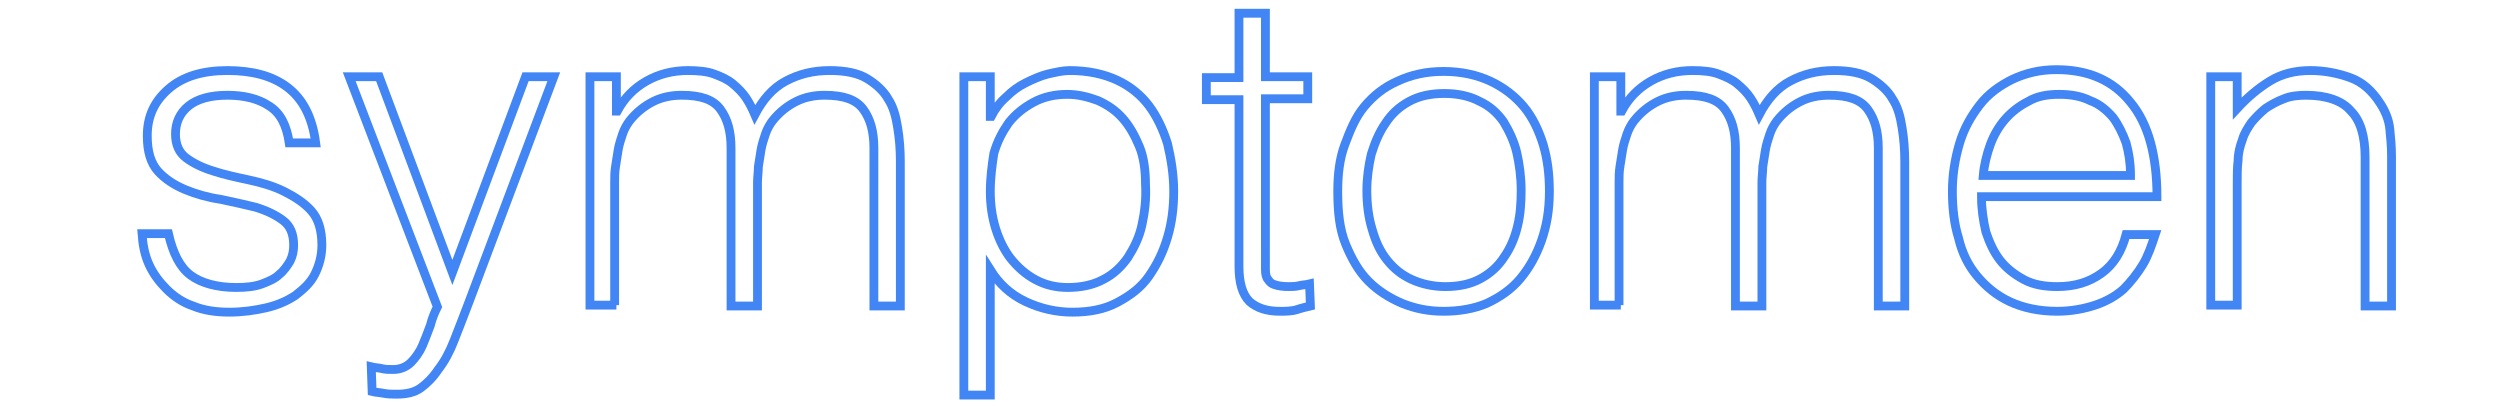 <?xml version="1.0" encoding="utf-8"?>
<!-- Generator: Adobe Illustrator 22.1.0, SVG Export Plug-In . SVG Version: 6.00 Build 0)  -->
<svg version="1.1" id="Laag_1" xmlns="http://www.w3.org/2000/svg" xmlns:xlink="http://www.w3.org/1999/xlink" x="0px" y="0px" width="283.5" height="46"
	 viewBox="0 0 283.5 46" style="enable-background:new 0 0 283.5 46;" xml:space="preserve">
<style type="text/css">
	.st0{fill:none;stroke:#4285F4;}
</style>
<g>
	<path class="st0" d="M19.1,26.5c0.5,2.2,1.3,3.8,2.5,4.7s3,1.4,5.2,1.4c1.1,0,2.1-0.1,2.9-0.4c0.8-0.3,1.5-0.6,2-1.1
		c0.5-0.4,0.9-1,1.2-1.5c0.3-0.6,0.4-1.2,0.4-1.8c0-1.3-0.4-2.2-1.2-2.8s-1.8-1.1-3.1-1.5c-1.2-0.3-2.6-0.6-4-0.9
		c-1.4-0.2-2.8-0.6-4-1.1s-2.3-1.2-3.1-2.1c-0.8-0.9-1.2-2.2-1.2-4c0-2.2,0.8-3.9,2.4-5.3C20.7,8.7,22.9,8,25.8,8
		c2.8,0,5.1,0.6,6.8,1.9c1.7,1.3,2.8,3.3,3.2,6.3h-3c-0.3-2-1-3.4-2.3-4.2c-1.2-0.8-2.8-1.2-4.7-1.2c-1.9,0-3.4,0.4-4.4,1.2
		s-1.5,1.9-1.5,3.2c0,1.2,0.4,2.1,1.2,2.7c0.8,0.6,1.8,1.1,3.1,1.5c1.2,0.4,2.6,0.7,4,1s2.8,0.7,4,1.3s2.3,1.3,3.1,2.2
		s1.2,2.2,1.2,3.9c0,1.2-0.3,2.3-0.8,3.3s-1.3,1.7-2.2,2.4c-0.9,0.6-2,1.1-3.3,1.4s-2.7,0.5-4.2,0.5s-2.9-0.2-4.1-0.7
		c-1.2-0.4-2.2-1.1-3-1.9c-0.8-0.8-1.5-1.7-2-2.8s-0.7-2.2-0.8-3.5L19.1,26.5L19.1,26.5z"/>
	<path class="st0" d="M42.1,41.6c0.4,0.1,0.8,0.1,1.2,0.2c0.4,0.1,0.8,0.1,1.3,0.1c0.8,0,1.5-0.3,2-0.8s1-1.2,1.3-1.9
		s0.6-1.5,0.9-2.3c0.2-0.8,0.5-1.5,0.8-2.1l-10-26.1H43l8.3,22.2l8.3-22.2h3.2l-9.6,25.5c-0.6,1.6-1.2,3.1-1.7,4.4
		c-0.5,1.3-1.1,2.4-1.8,3.3c-0.6,0.9-1.3,1.6-2,2.1s-1.6,0.7-2.7,0.7c-0.5,0-1,0-1.5-0.1s-0.9-0.1-1.3-0.2L42.1,41.6L42.1,41.6z"/>
	<path class="st0" d="M69.9,34.6h-3V8.7h3v3.9H70c0.8-1.5,1.9-2.6,3.3-3.4S76.3,8,78,8c1.2,0,2.2,0.1,3,0.4c0.8,0.3,1.5,0.6,2.1,1.1
		s1.1,1,1.5,1.6s0.7,1.2,1,1.9c0.9-1.7,2-3,3.5-3.8s3.1-1.2,5-1.2c1.8,0,3.2,0.3,4.2,0.9c1,0.6,1.9,1.4,2.4,2.3
		c0.6,0.9,0.9,2,1.1,3.3c0.2,1.2,0.3,2.5,0.3,3.8v16.4h-3V16.8c0-1.9-0.4-3.3-1.2-4.4c-0.8-1.1-2.2-1.6-4.4-1.6
		c-1.1,0-2.2,0.2-3.2,0.7s-1.9,1.2-2.7,2.2c-0.3,0.4-0.6,0.9-0.8,1.5c-0.2,0.6-0.4,1.2-0.5,1.8s-0.2,1.3-0.3,1.9
		c0,0.6-0.1,1.2-0.1,1.8v14h-3V16.8c0-1.9-0.4-3.3-1.2-4.4c-0.8-1.1-2.2-1.6-4.4-1.6c-1.1,0-2.2,0.2-3.2,0.7s-1.9,1.2-2.7,2.2
		c-0.3,0.4-0.6,0.9-0.8,1.5c-0.2,0.6-0.4,1.2-0.5,1.8s-0.2,1.3-0.3,1.9c-0.1,0.6-0.1,1.2-0.1,1.8v13.9H69.9z"/>
	<path class="st0" d="M112.3,44.8h-3V8.7h3v4.5h0.1c0.4-0.8,1-1.6,1.7-2.2c0.7-0.7,1.4-1.2,2.2-1.6c0.8-0.4,1.7-0.8,2.5-1
		c0.9-0.2,1.7-0.4,2.5-0.4c2.1,0,3.9,0.4,5.4,1.1c1.5,0.7,2.7,1.7,3.6,2.9c0.9,1.2,1.6,2.7,2.1,4.3c0.4,1.7,0.7,3.5,0.7,5.4
		c0,1.8-0.2,3.5-0.7,5.2s-1.2,3.1-2.1,4.4s-2.1,2.2-3.6,3s-3.2,1.1-5.1,1.1c-1.8,0-3.6-0.4-5.3-1.2c-1.7-0.8-3-2-4-3.6V44.8z
		 M112.3,21.7c0,1.5,0.2,2.9,0.6,4.2s1,2.5,1.7,3.4c0.8,1,1.7,1.8,2.8,2.4c1.1,0.6,2.3,0.9,3.7,0.9c1.5,0,2.9-0.3,4-0.9
		c1.2-0.6,2.1-1.5,2.8-2.5c0.7-1.1,1.3-2.3,1.6-3.7s0.5-2.9,0.4-4.6c0-1.6-0.2-3.1-0.7-4.3s-1.1-2.3-1.9-3.2c-0.8-0.9-1.7-1.5-2.8-2
		c-1.1-0.4-2.2-0.7-3.5-0.7c-1.4,0-2.7,0.3-3.8,0.9c-1.1,0.6-2,1.3-2.8,2.3c-0.7,1-1.3,2.1-1.7,3.5
		C112.5,18.7,112.3,20.2,112.3,21.7z"/>
	<path class="st0" d="M148.6,34.7c-0.4,0.1-0.9,0.2-1.5,0.4s-1.3,0.2-2,0.2c-1.5,0-2.6-0.4-3.4-1.1c-0.8-0.8-1.2-2.1-1.2-4V11.3
		h-3.7V8.8h3.7V1.5h3v7.2h4.8v2.5h-4.8V29c0,0.6,0,1.2,0,1.6c0,0.5,0.1,0.9,0.3,1.1c0.2,0.3,0.4,0.5,0.8,0.6
		c0.3,0.1,0.8,0.2,1.5,0.2c0.4,0,0.8,0,1.2-0.1s0.8-0.1,1.2-0.2L148.6,34.7L148.6,34.7z"/>
	<path class="st0" d="M163.7,35.3c-1.7,0-3.2-0.3-4.7-0.9c-1.4-0.6-2.7-1.4-3.8-2.5s-1.9-2.5-2.6-4.2s-0.9-3.7-0.9-6
		c0-1.9,0.2-3.7,0.8-5.3s1.2-3.1,2.2-4.3s2.2-2.2,3.8-2.9c1.5-0.7,3.2-1.1,5.2-1.1s3.8,0.4,5.3,1.1c1.5,0.7,2.8,1.7,3.8,2.9
		s1.7,2.7,2.2,4.3c0.5,1.7,0.7,3.4,0.7,5.3c0,2.1-0.3,3.9-0.9,5.6c-0.6,1.7-1.4,3.1-2.4,4.3s-2.3,2.1-3.8,2.8
		C167.2,35,165.5,35.3,163.7,35.3z M172.5,21.6c0-1.5-0.2-3-0.5-4.3s-0.9-2.5-1.5-3.5c-0.7-1-1.6-1.8-2.7-2.3
		c-1.1-0.6-2.5-0.9-4-0.9c-1.6,0-2.9,0.3-4,0.9c-1.1,0.6-2,1.4-2.7,2.5c-0.7,1-1.2,2.2-1.6,3.5c-0.3,1.3-0.5,2.7-0.5,4.1
		c0,1.6,0.2,3.1,0.6,4.4c0.4,1.4,0.9,2.5,1.7,3.5s1.7,1.7,2.8,2.2s2.4,0.8,3.8,0.8c1.6,0,2.9-0.3,4-0.9c1.1-0.6,2-1.4,2.7-2.5
		c0.7-1,1.2-2.2,1.5-3.5C172.4,24.4,172.5,23,172.5,21.6z"/>
	<path class="st0" d="M183.8,34.6h-3V8.7h3v3.9h0.1c0.8-1.5,1.9-2.6,3.3-3.4s3-1.2,4.7-1.2c1.2,0,2.2,0.1,3,0.4
		c0.8,0.3,1.5,0.6,2.1,1.1s1.1,1,1.5,1.6s0.7,1.2,1,1.9c0.9-1.7,2-3,3.5-3.8s3.1-1.2,5-1.2c1.8,0,3.2,0.3,4.2,0.9
		c1,0.6,1.9,1.4,2.4,2.3c0.6,0.9,0.9,2,1.1,3.3c0.2,1.2,0.3,2.5,0.3,3.8v16.4h-3V16.8c0-1.9-0.4-3.3-1.2-4.4
		c-0.8-1.1-2.2-1.6-4.4-1.6c-1.1,0-2.2,0.2-3.2,0.7s-1.9,1.2-2.7,2.2c-0.3,0.4-0.6,0.9-0.8,1.5s-0.4,1.2-0.5,1.8s-0.2,1.3-0.3,1.9
		c0,0.6-0.1,1.2-0.1,1.8v14h-3V16.8c0-1.9-0.4-3.3-1.2-4.4c-0.8-1.1-2.2-1.6-4.4-1.6c-1.1,0-2.2,0.2-3.2,0.7s-1.9,1.2-2.7,2.2
		c-0.3,0.4-0.6,0.9-0.8,1.5s-0.4,1.2-0.5,1.8s-0.2,1.3-0.3,1.9c-0.1,0.6-0.1,1.2-0.1,1.8v13.9H183.8z"/>
	<path class="st0" d="M224.7,22.3c0,1.4,0.2,2.7,0.5,4c0.4,1.2,0.9,2.3,1.6,3.2c0.7,0.9,1.6,1.6,2.7,2.2c1.1,0.6,2.4,0.8,3.8,0.8
		c2,0,3.6-0.5,5-1.5s2.3-2.5,2.8-4.4h3.3c-0.4,1.2-0.8,2.4-1.4,3.4c-0.6,1-1.4,2-2.2,2.8c-0.9,0.8-2,1.4-3.2,1.8
		c-1.2,0.4-2.7,0.7-4.3,0.7c-2.1,0-3.9-0.4-5.4-1.1c-1.5-0.7-2.7-1.7-3.7-2.9s-1.7-2.6-2.1-4.3c-0.5-1.6-0.7-3.4-0.7-5.3
		s0.3-3.7,0.8-5.4s1.3-3.1,2.3-4.4s2.3-2.2,3.7-2.9c1.5-0.7,3.1-1.1,5-1.1c3.6,0,6.4,1.2,8.4,3.7c2,2.4,3,6,3,10.7H224.7z
		 M241.6,19.8c0-1.3-0.2-2.5-0.5-3.6c-0.4-1.1-0.9-2.1-1.5-2.9c-0.7-0.8-1.5-1.5-2.6-1.9c-1-0.5-2.2-0.7-3.5-0.7s-2.5,0.2-3.5,0.8
		c-1,0.5-1.9,1.2-2.6,2c-0.7,0.8-1.3,1.8-1.7,2.9c-0.4,1.1-0.7,2.3-0.8,3.5h16.7V19.8z"/>
	<path class="st0" d="M253.7,34.6h-3V8.7h3v3.6c1.2-1.3,2.4-2.3,3.7-3.1S260.2,8,262,8c1.6,0,3.1,0.3,4.5,0.8s2.5,1.5,3.4,2.9
		c0.6,0.9,1,1.9,1.1,2.9s0.2,2,0.2,3.1v17h-3V17.8c0-2.3-0.5-4.1-1.6-5.2c-1-1.2-2.8-1.8-5.1-1.8c-0.9,0-1.8,0.1-2.5,0.4
		c-0.8,0.3-1.5,0.7-2.1,1.1c-0.6,0.5-1.1,1-1.6,1.6c-0.4,0.6-0.8,1.2-1,1.9c-0.3,0.8-0.5,1.6-0.5,2.4c-0.1,0.8-0.1,1.6-0.1,2.5
		L253.7,34.6L253.7,34.6z"/>
</g>
</svg>
